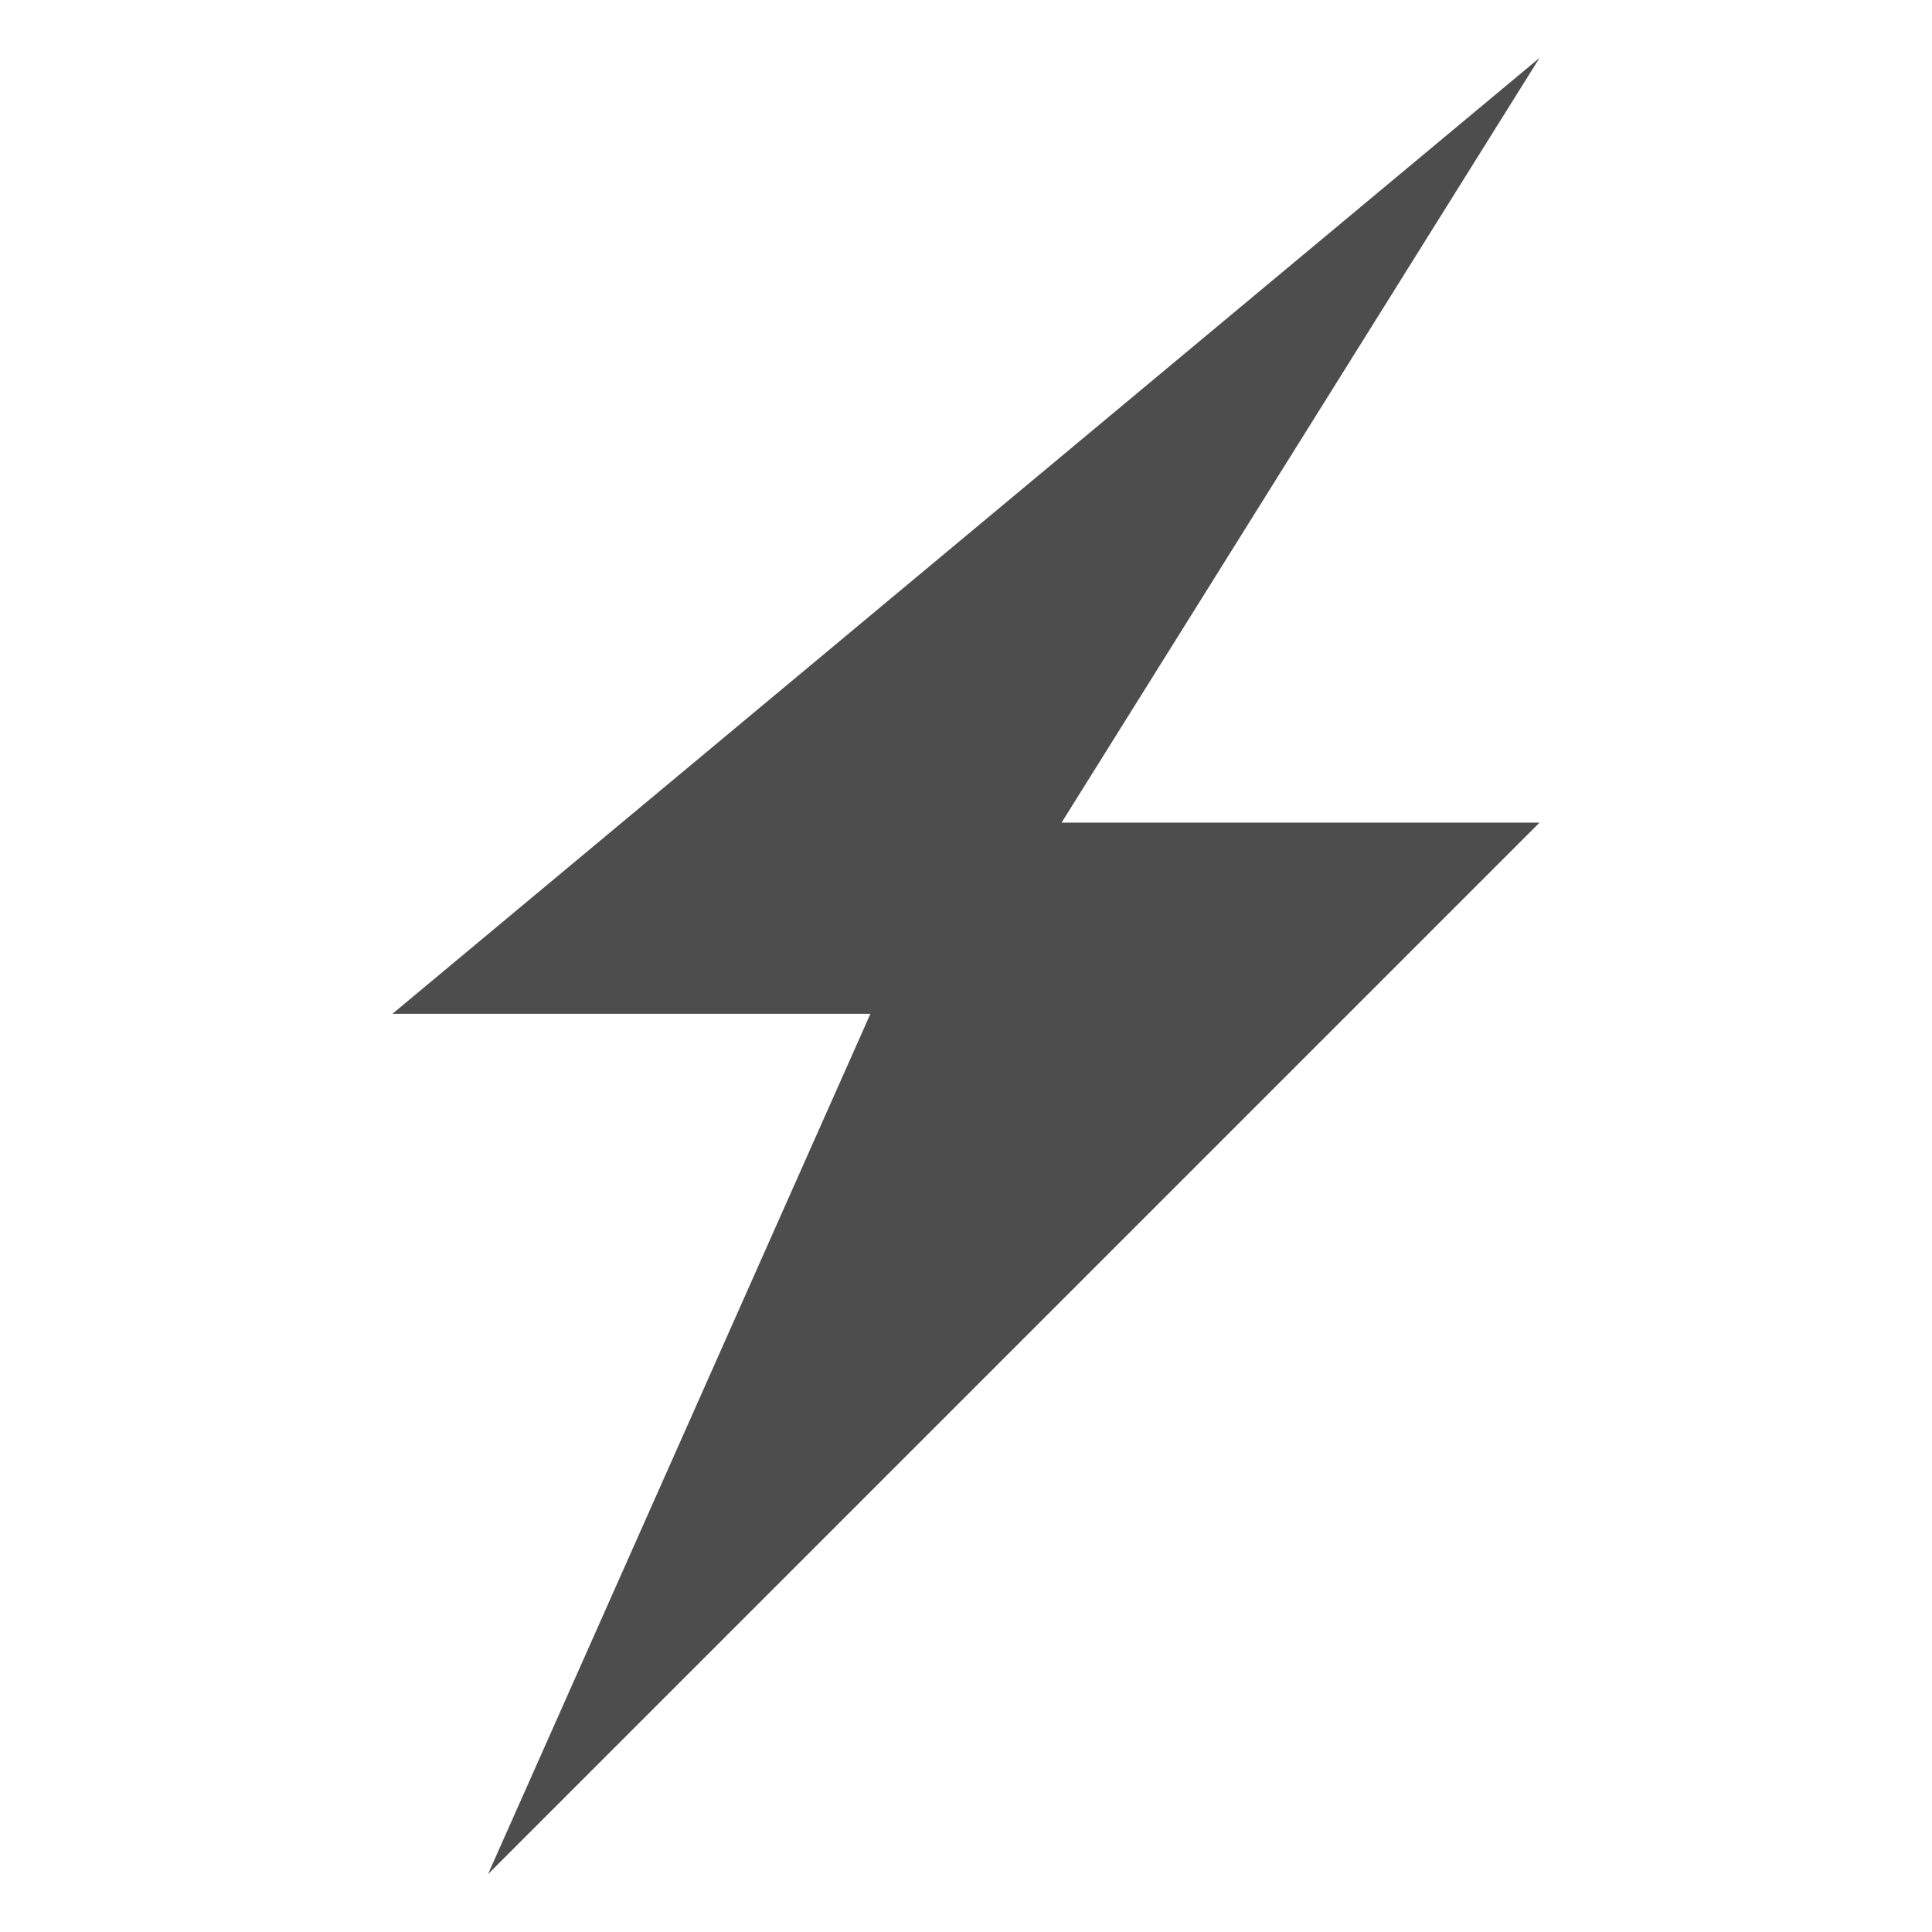 <?xml version="1.0" encoding="UTF-8" standalone="no"?><!-- Generator: Gravit.io --><svg xmlns="http://www.w3.org/2000/svg" xmlns:xlink="http://www.w3.org/1999/xlink" style="isolation:isolate" viewBox="0 0 128 128" width="128pt" height="128pt"><defs><clipPath id="_clipPath_r02rLBRAtKQI52wWbduIUPl8adjomUIM"><rect width="128" height="128"/></clipPath></defs><g clip-path="url(#_clipPath_r02rLBRAtKQI52wWbduIUPl8adjomUIM)"><rect width="128" height="128" style="fill:rgb(34,34,34)" fill-opacity="0"/><path d=" M 26 67.167 L 102 3.833 L 70.333 54.5 L 102 54.5 L 32.333 124.167 L 57.667 67.167 L 26 67.167 Z " fill="rgb(77,77,77)"/></g></svg>